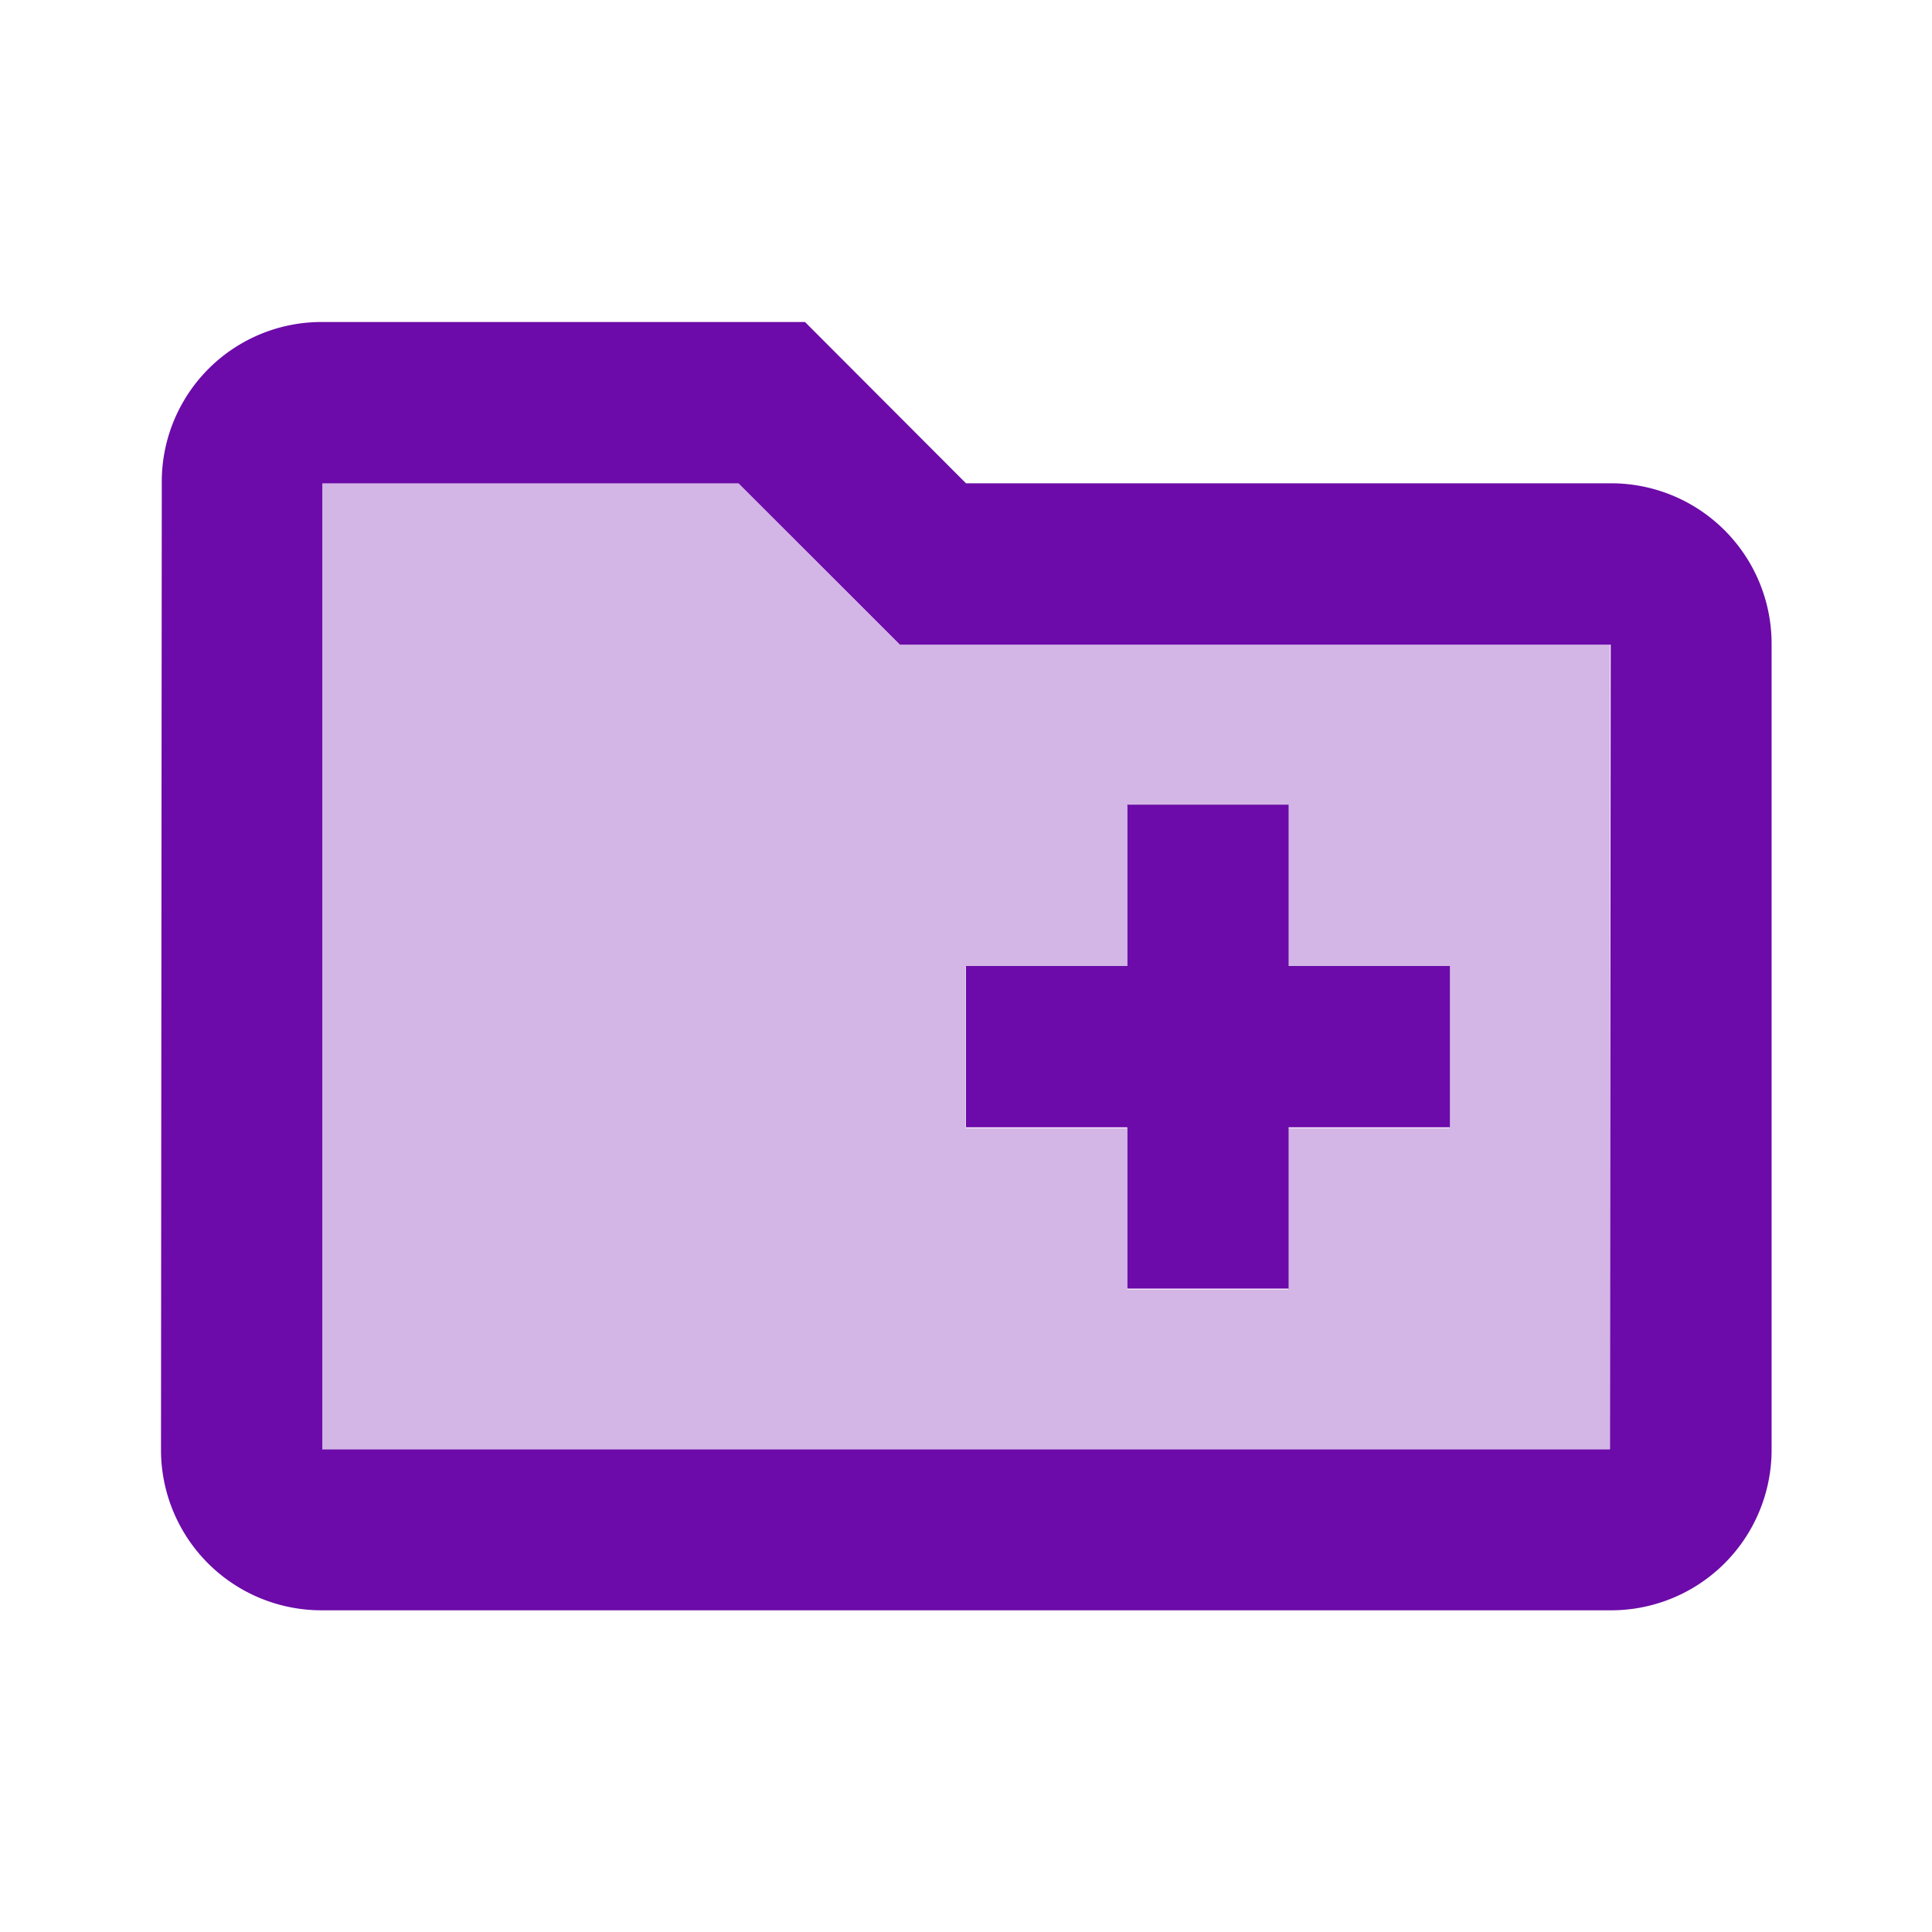 <svg xmlns="http://www.w3.org/2000/svg" width="32.34" height="32.34" viewBox="0 0 32.34 32.34"><defs><style>.a{fill:none;}.b,.c{fill:#6c0ba9;}.b{opacity:0.3;}</style></defs><path class="a" d="M0,0H32.34V32.34H0Z"/><path class="b" d="M13.662,8.7l-.8-.8L10.967,6H4V22.17H25.56V8.7Zm3.813,2.7h2.7v2.7h2.7v2.7h-2.7v2.7h-2.7v-2.7h-2.7v-2.7h2.7Z" transform="translate(1.39 2.085)"/><path class="c" d="M26.255,6.7H15.475L12.78,4H4.7A2.674,2.674,0,0,0,2.013,6.7L2,22.865a2.686,2.686,0,0,0,2.7,2.7h21.56a2.686,2.686,0,0,0,2.7-2.7V9.39A2.686,2.686,0,0,0,26.255,6.7Zm0,16.17H4.7V6.7h6.967l1.9,1.9.8.8h11.9Zm-10.78-5.39h2.7v2.7h2.7v-2.7h2.7v-2.7h-2.7v-2.7h-2.7v2.7h-2.7Z" transform="translate(0.695 1.39)"/></svg>